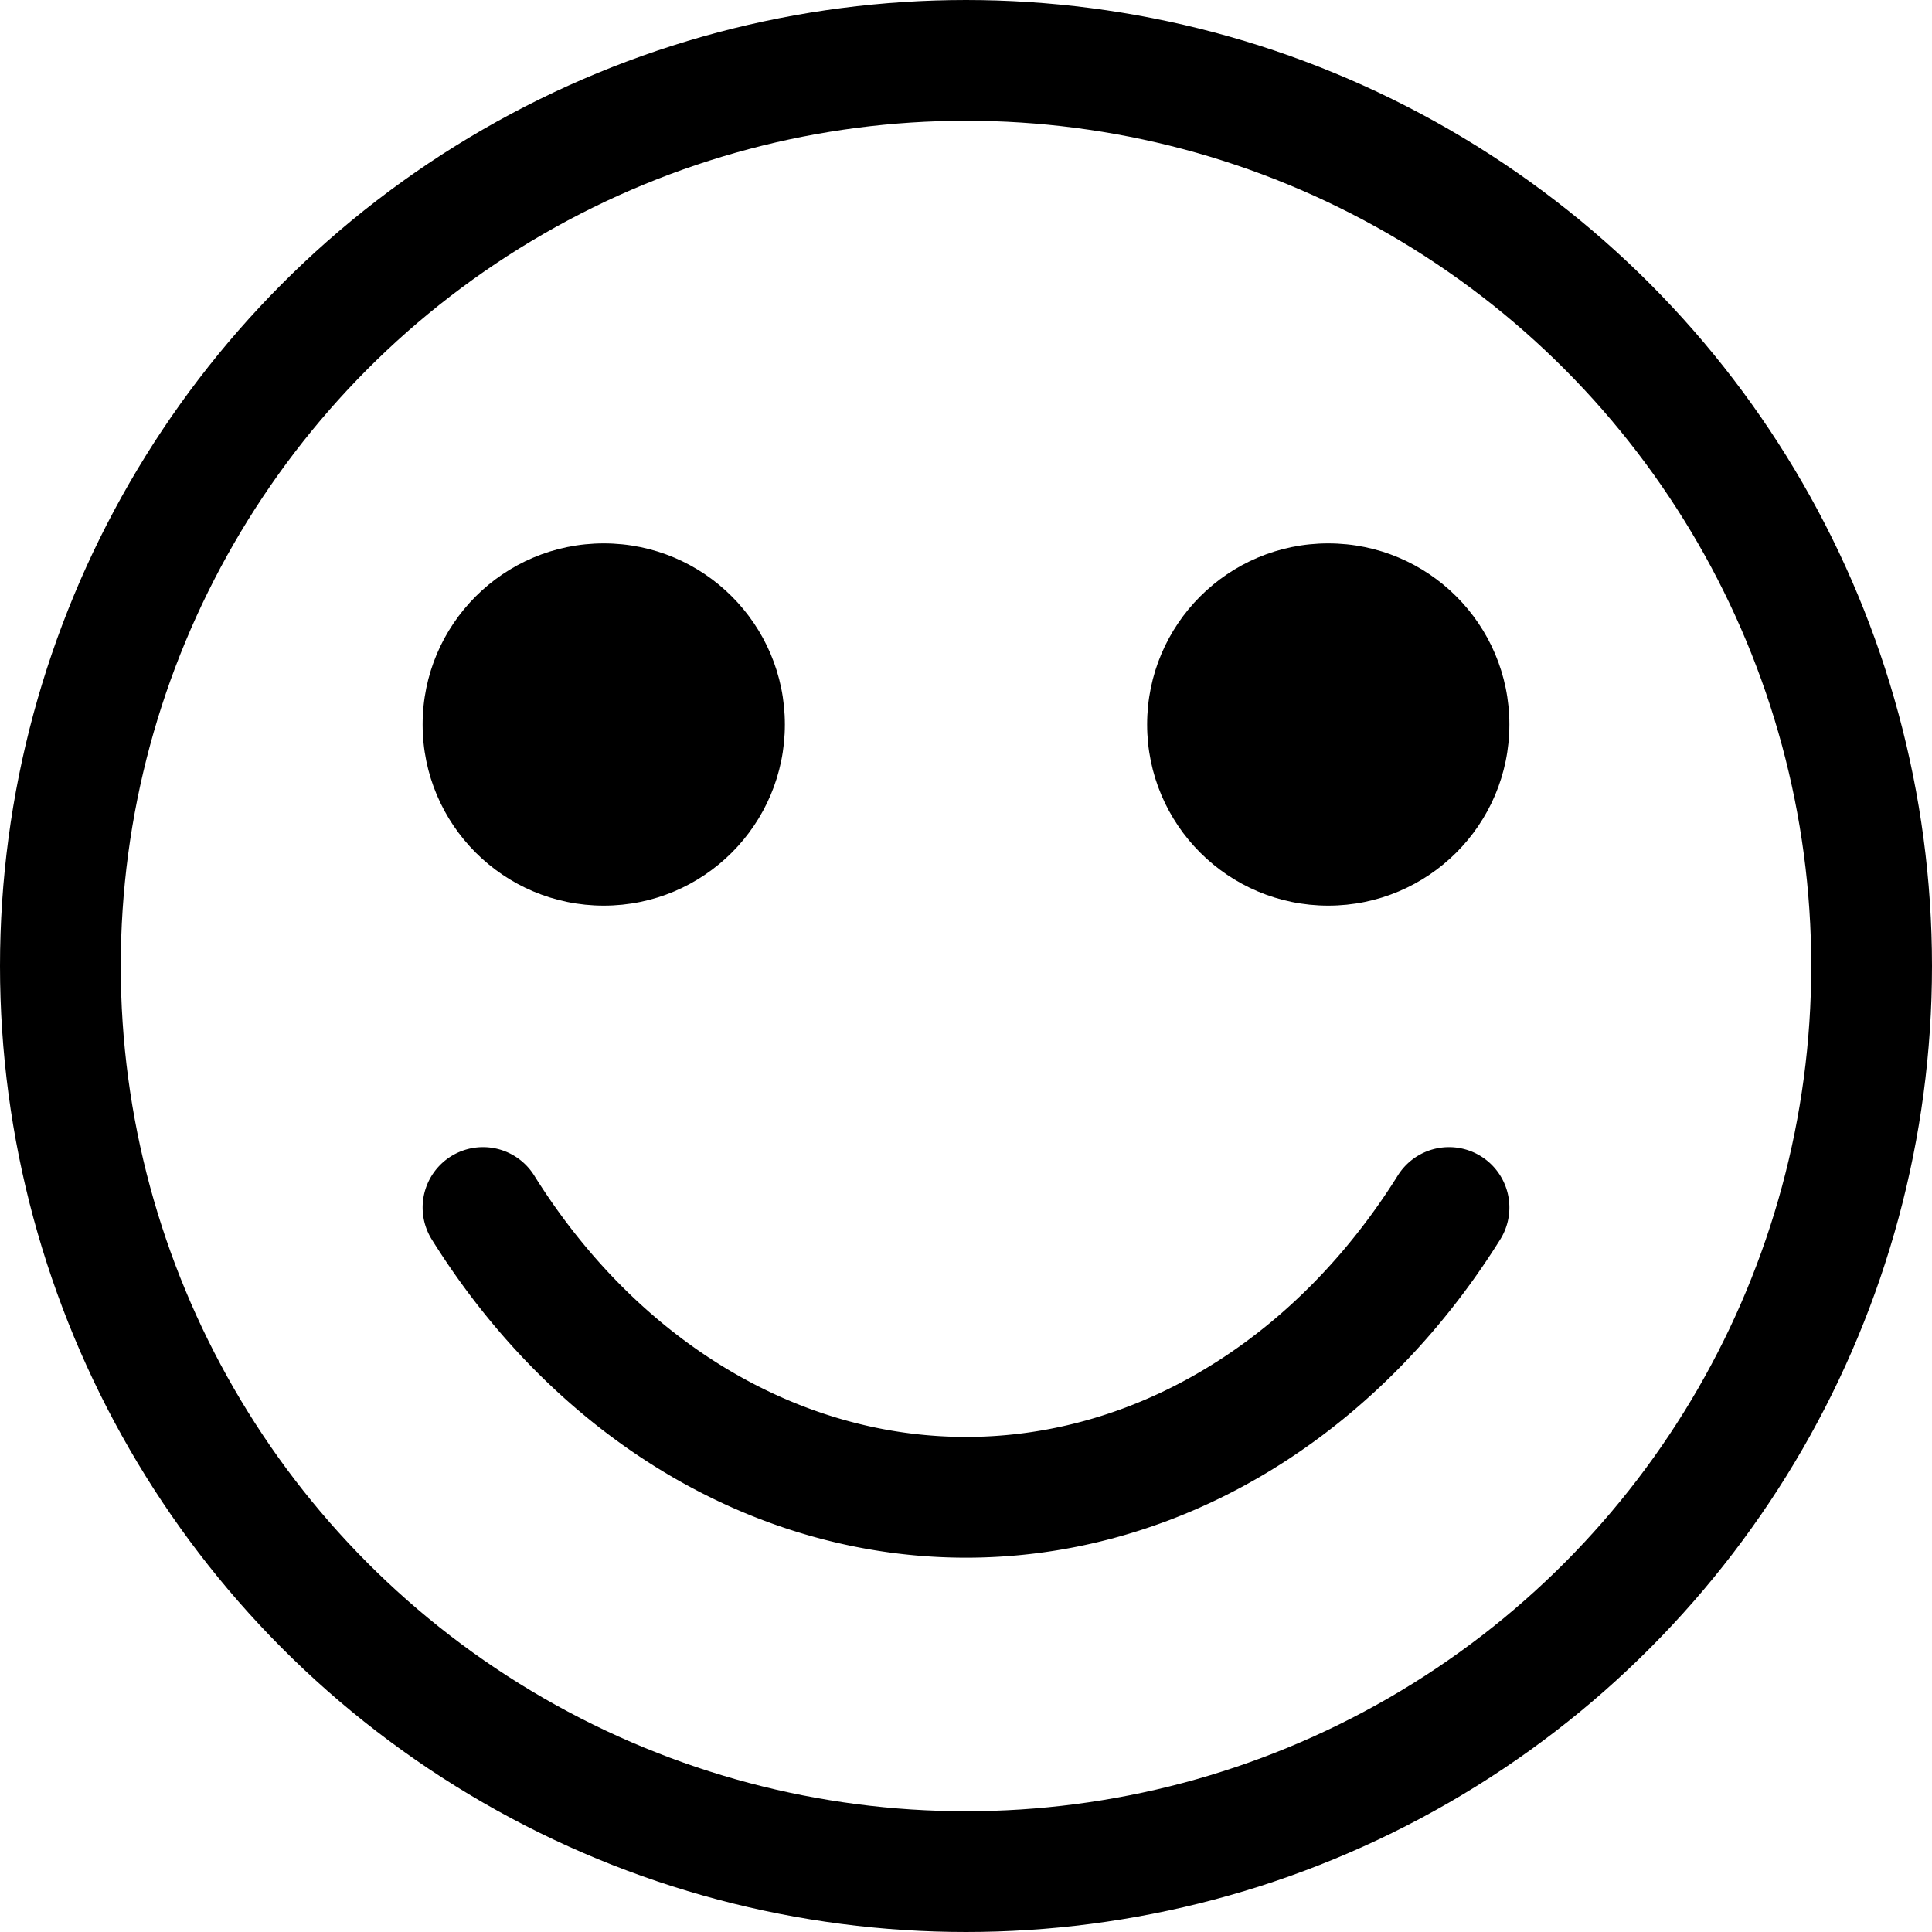 <?xml version="1.0" encoding="UTF-8" standalone="no"?>
<svg xmlns:svg="http://www.w3.org/2000/svg"
     xmlns="http://www.w3.org/2000/svg"
     viewBox="0 0 16 16">
  <circle stroke="black" fill="none" stroke-width="1" cx="8" cy="8" r="7.5" />
  <circle cx="5" cy="6" r="1.5" />
  <circle cx="11" cy="6" r="1.5" />
  <path d="M 4,10 a 5,6 0 0 0 8,0" fill="none" stroke="black" stroke-width="1" stroke-linecap="round" />
</svg>